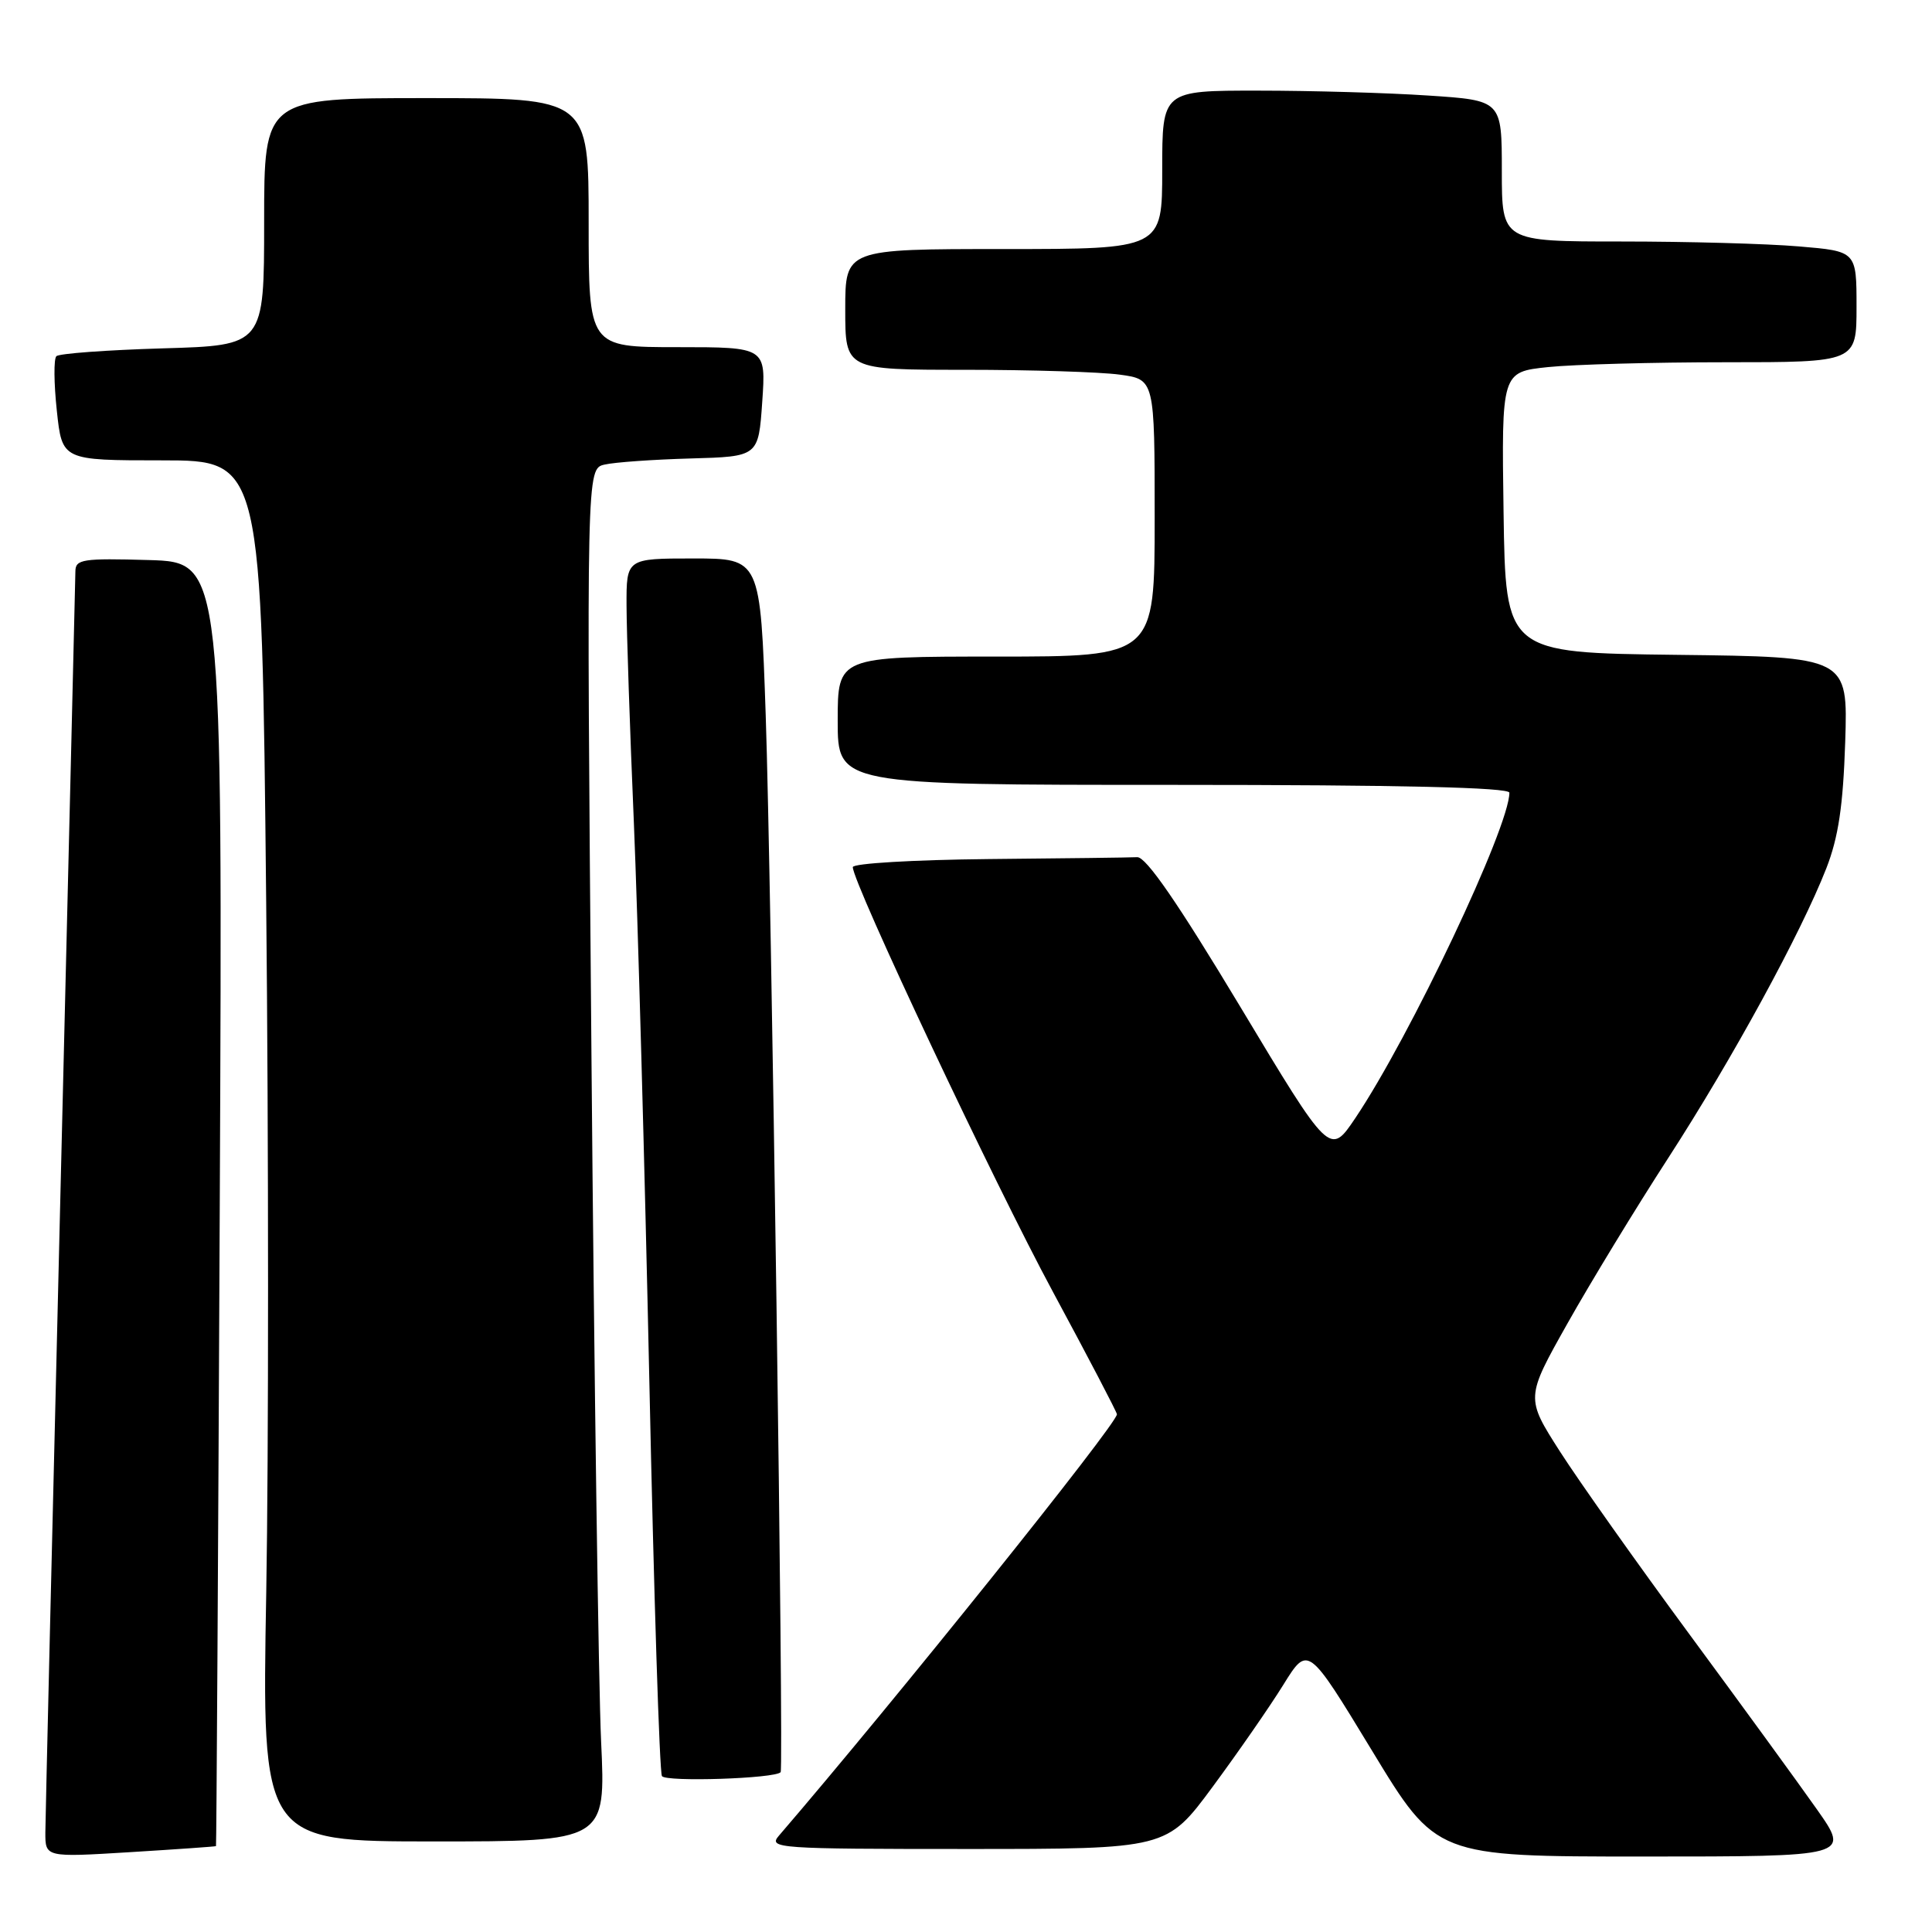 <?xml version="1.0" encoding="UTF-8" standalone="no"?>
<!DOCTYPE svg PUBLIC "-//W3C//DTD SVG 1.1//EN" "http://www.w3.org/Graphics/SVG/1.1/DTD/svg11.dtd" >
<svg xmlns="http://www.w3.org/2000/svg" xmlns:xlink="http://www.w3.org/1999/xlink" version="1.1" viewBox="0 0 256 256">
 <g >
 <path fill="currentColor"
d=" M 28.62 244.62 C 28.68 244.55 28.91 206.25 29.12 159.50 C 29.50 74.50 29.50 74.50 19.75 74.21 C 10.95 73.96 10.00 74.10 9.99 75.71 C 9.98 76.70 9.08 113.95 8.00 158.50 C 6.92 203.05 6.02 240.99 6.01 242.80 C 6.00 246.11 6.00 246.11 17.25 245.42 C 23.44 245.04 28.55 244.68 28.62 244.62 Z  M 240.75 239.75 C 238.33 236.31 230.71 225.85 223.82 216.50 C 216.93 207.15 209.24 196.29 206.72 192.36 C 202.15 185.22 202.15 185.22 207.70 175.36 C 210.75 169.94 216.76 160.06 221.07 153.41 C 229.58 140.25 238.63 123.66 242.00 115.05 C 243.60 110.94 244.22 106.80 244.50 98.31 C 244.86 87.04 244.86 87.04 222.18 86.77 C 199.50 86.50 199.50 86.50 199.23 67.89 C 198.96 49.29 198.96 49.29 205.13 48.64 C 208.52 48.29 219.10 48.00 228.65 48.00 C 246.00 48.00 246.00 48.00 246.00 40.65 C 246.00 33.29 246.00 33.29 238.35 32.65 C 234.14 32.29 223.57 32.00 214.85 32.00 C 199.00 32.00 199.00 32.00 199.00 22.65 C 199.00 13.30 199.00 13.30 189.25 12.66 C 183.89 12.30 173.76 12.01 166.75 12.01 C 154.00 12.00 154.00 12.00 154.00 22.50 C 154.00 33.00 154.00 33.00 133.00 33.00 C 112.00 33.00 112.00 33.00 112.00 41.00 C 112.00 49.00 112.00 49.00 127.86 49.00 C 136.58 49.00 145.81 49.29 148.36 49.64 C 153.00 50.27 153.00 50.27 153.00 68.64 C 153.00 87.00 153.00 87.00 132.00 87.00 C 111.00 87.00 111.00 87.00 111.00 95.50 C 111.00 104.00 111.00 104.00 155.50 104.00 C 185.58 104.00 200.00 104.34 200.00 105.04 C 200.00 109.59 186.84 137.37 179.57 148.18 C 176.21 153.16 176.21 153.16 164.30 133.33 C 156.08 119.66 151.86 113.53 150.69 113.58 C 149.76 113.63 140.90 113.74 131.00 113.83 C 121.10 113.93 113.00 114.40 113.00 114.90 C 113.00 116.99 131.73 156.75 139.53 171.20 C 144.19 179.84 148.00 187.13 148.00 187.40 C 148.00 188.69 118.41 225.57 103.20 243.25 C 101.77 244.91 103.04 245.00 128.14 245.00 C 154.59 245.00 154.59 245.00 160.69 236.75 C 164.04 232.21 168.26 226.13 170.05 223.24 C 173.31 217.99 173.31 217.99 181.81 231.99 C 190.31 246.00 190.31 246.00 217.73 246.00 C 245.15 246.00 245.15 246.00 240.75 239.75 Z  M 79.65 230.75 C 79.31 223.46 78.73 182.54 78.37 139.81 C 77.71 62.11 77.71 62.11 80.11 61.56 C 81.42 61.25 86.55 60.89 91.50 60.75 C 100.50 60.50 100.50 60.50 101.00 53.25 C 101.50 46.00 101.50 46.00 89.75 46.00 C 78.00 46.00 78.00 46.00 78.00 29.50 C 78.00 13.00 78.00 13.00 56.50 13.00 C 35.00 13.00 35.00 13.00 35.00 29.38 C 35.00 45.77 35.00 45.77 21.56 46.16 C 14.16 46.38 7.82 46.84 7.47 47.20 C 7.11 47.55 7.14 50.80 7.53 54.42 C 8.23 61.00 8.23 61.00 21.46 61.00 C 34.68 61.00 34.68 61.00 35.27 119.45 C 35.60 151.60 35.60 192.77 35.28 210.95 C 34.69 244.00 34.69 244.00 57.48 244.00 C 80.27 244.00 80.27 244.00 79.65 230.75 Z  M 103.44 234.82 C 103.87 234.26 102.20 116.42 101.46 94.75 C 100.75 74.00 100.75 74.00 91.87 74.00 C 83.00 74.00 83.00 74.00 83.02 80.25 C 83.03 83.69 83.46 96.62 83.99 109.00 C 84.51 121.38 85.43 154.65 86.04 182.95 C 86.64 211.25 87.39 234.82 87.71 235.34 C 88.21 236.15 102.78 235.67 103.44 234.82 Z "/>
</g>
</svg>